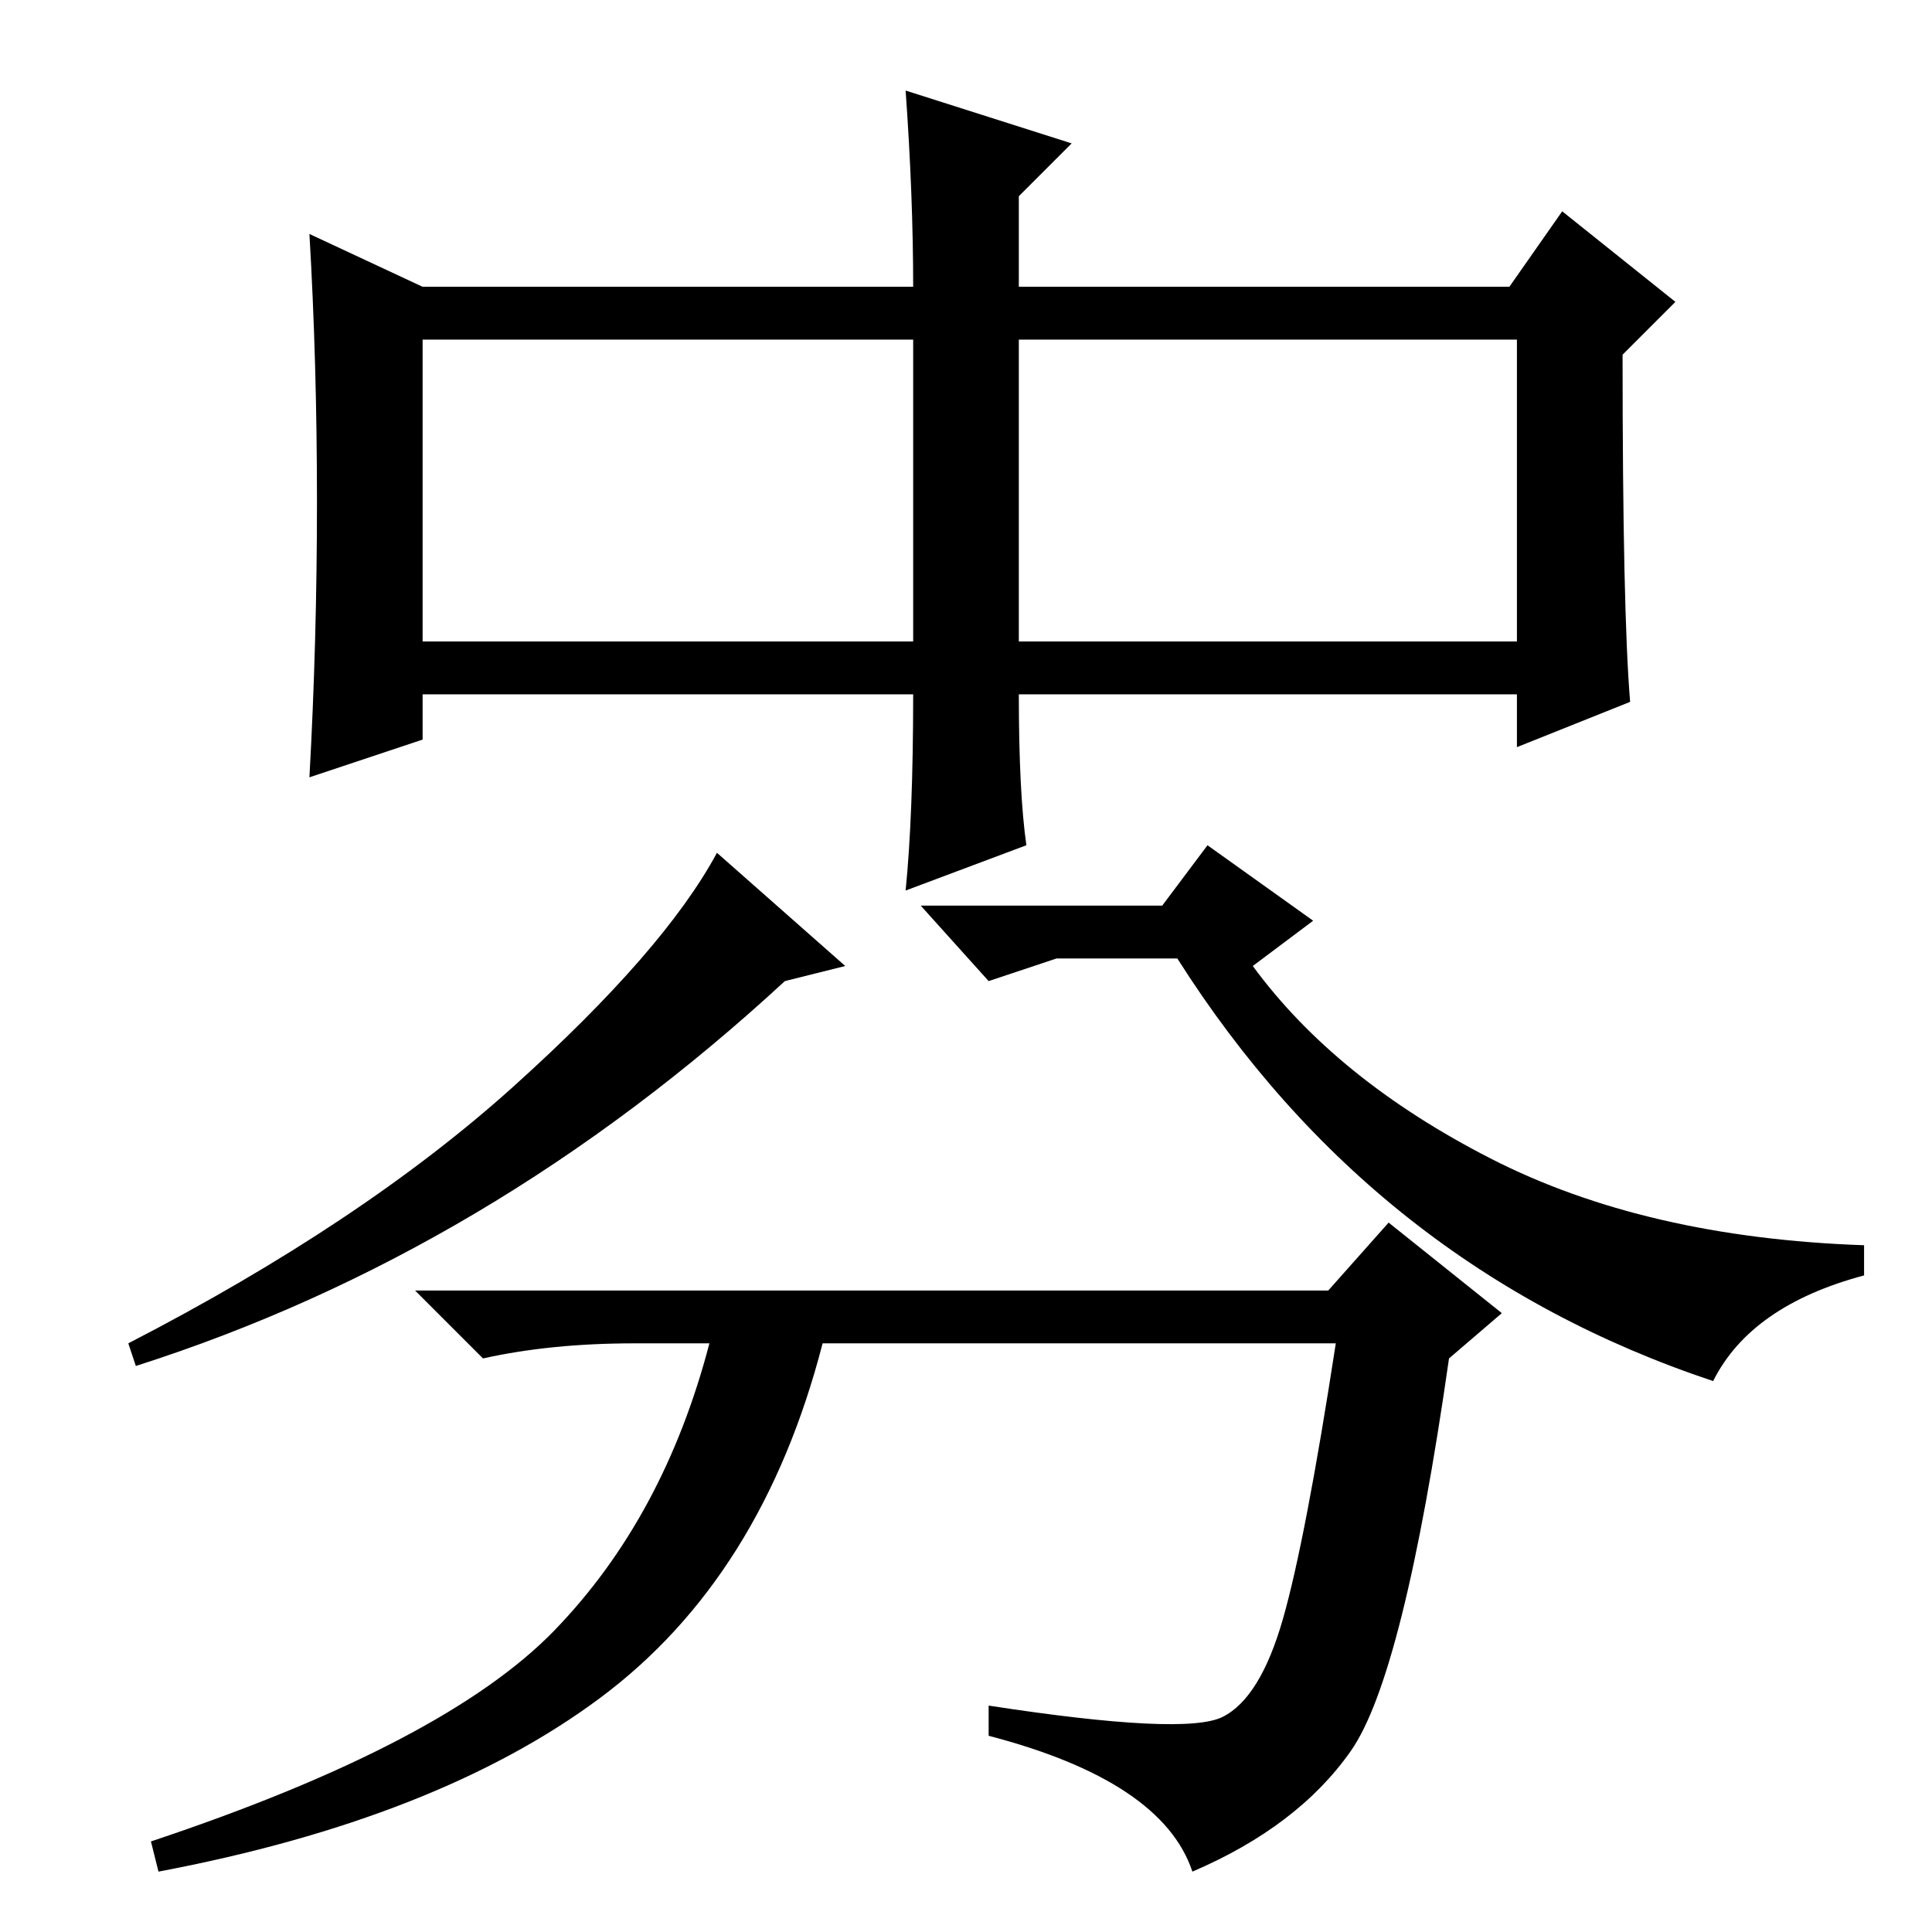 <?xml version="1.0" standalone="no"?>
<!DOCTYPE svg PUBLIC "-//W3C//DTD SVG 1.1//EN" "http://www.w3.org/Graphics/SVG/1.1/DTD/svg11.dtd" >
<svg xmlns="http://www.w3.org/2000/svg" xmlns:xlink="http://www.w3.org/1999/xlink" version="1.1" viewBox="0 -36 256 256">
  <g transform="matrix(1 0 0 -1 0 220)">
   <path fill="currentColor"
d="M121 164h-65v-6l-15 -5q1 18 1 36.5t-1 35.5l15 -7h65q0 12 -1 26l22 -7l-7 -7v-12h65l7 10l15 -12l-7 -7q0 -34 1 -46l-15 -6v7h-66q0 -13 1 -20l-16 -6q1 10 1 26zM56 171h65v40h-65v-40zM135 171h66v40h-66v-40zM112 128l-8 -2q-39 -36 -86 -51l-1 3q31 16 51 34
t27 31zM176 85l8 9l15 -12l-7 -6q-6 -42 -13 -52t-21 -16q-4 12 -27 18v4q26 -4 31 -1.5t8 13t7 36.5h-68q-8 -31 -29.5 -47t-58.5 -23l-1 4q39 13 53.5 28t20.5 38h-10q-11 0 -20 -2l-9 9h121zM140 129l-9 -3l-9 10h32l6 8l14 -10l-8 -6q11 -15 31.5 -25.5t49.5 -11.5v-4
q-15 -4 -20 -14q-45 15 -71 56h-16z" />
  </g>

</svg>
